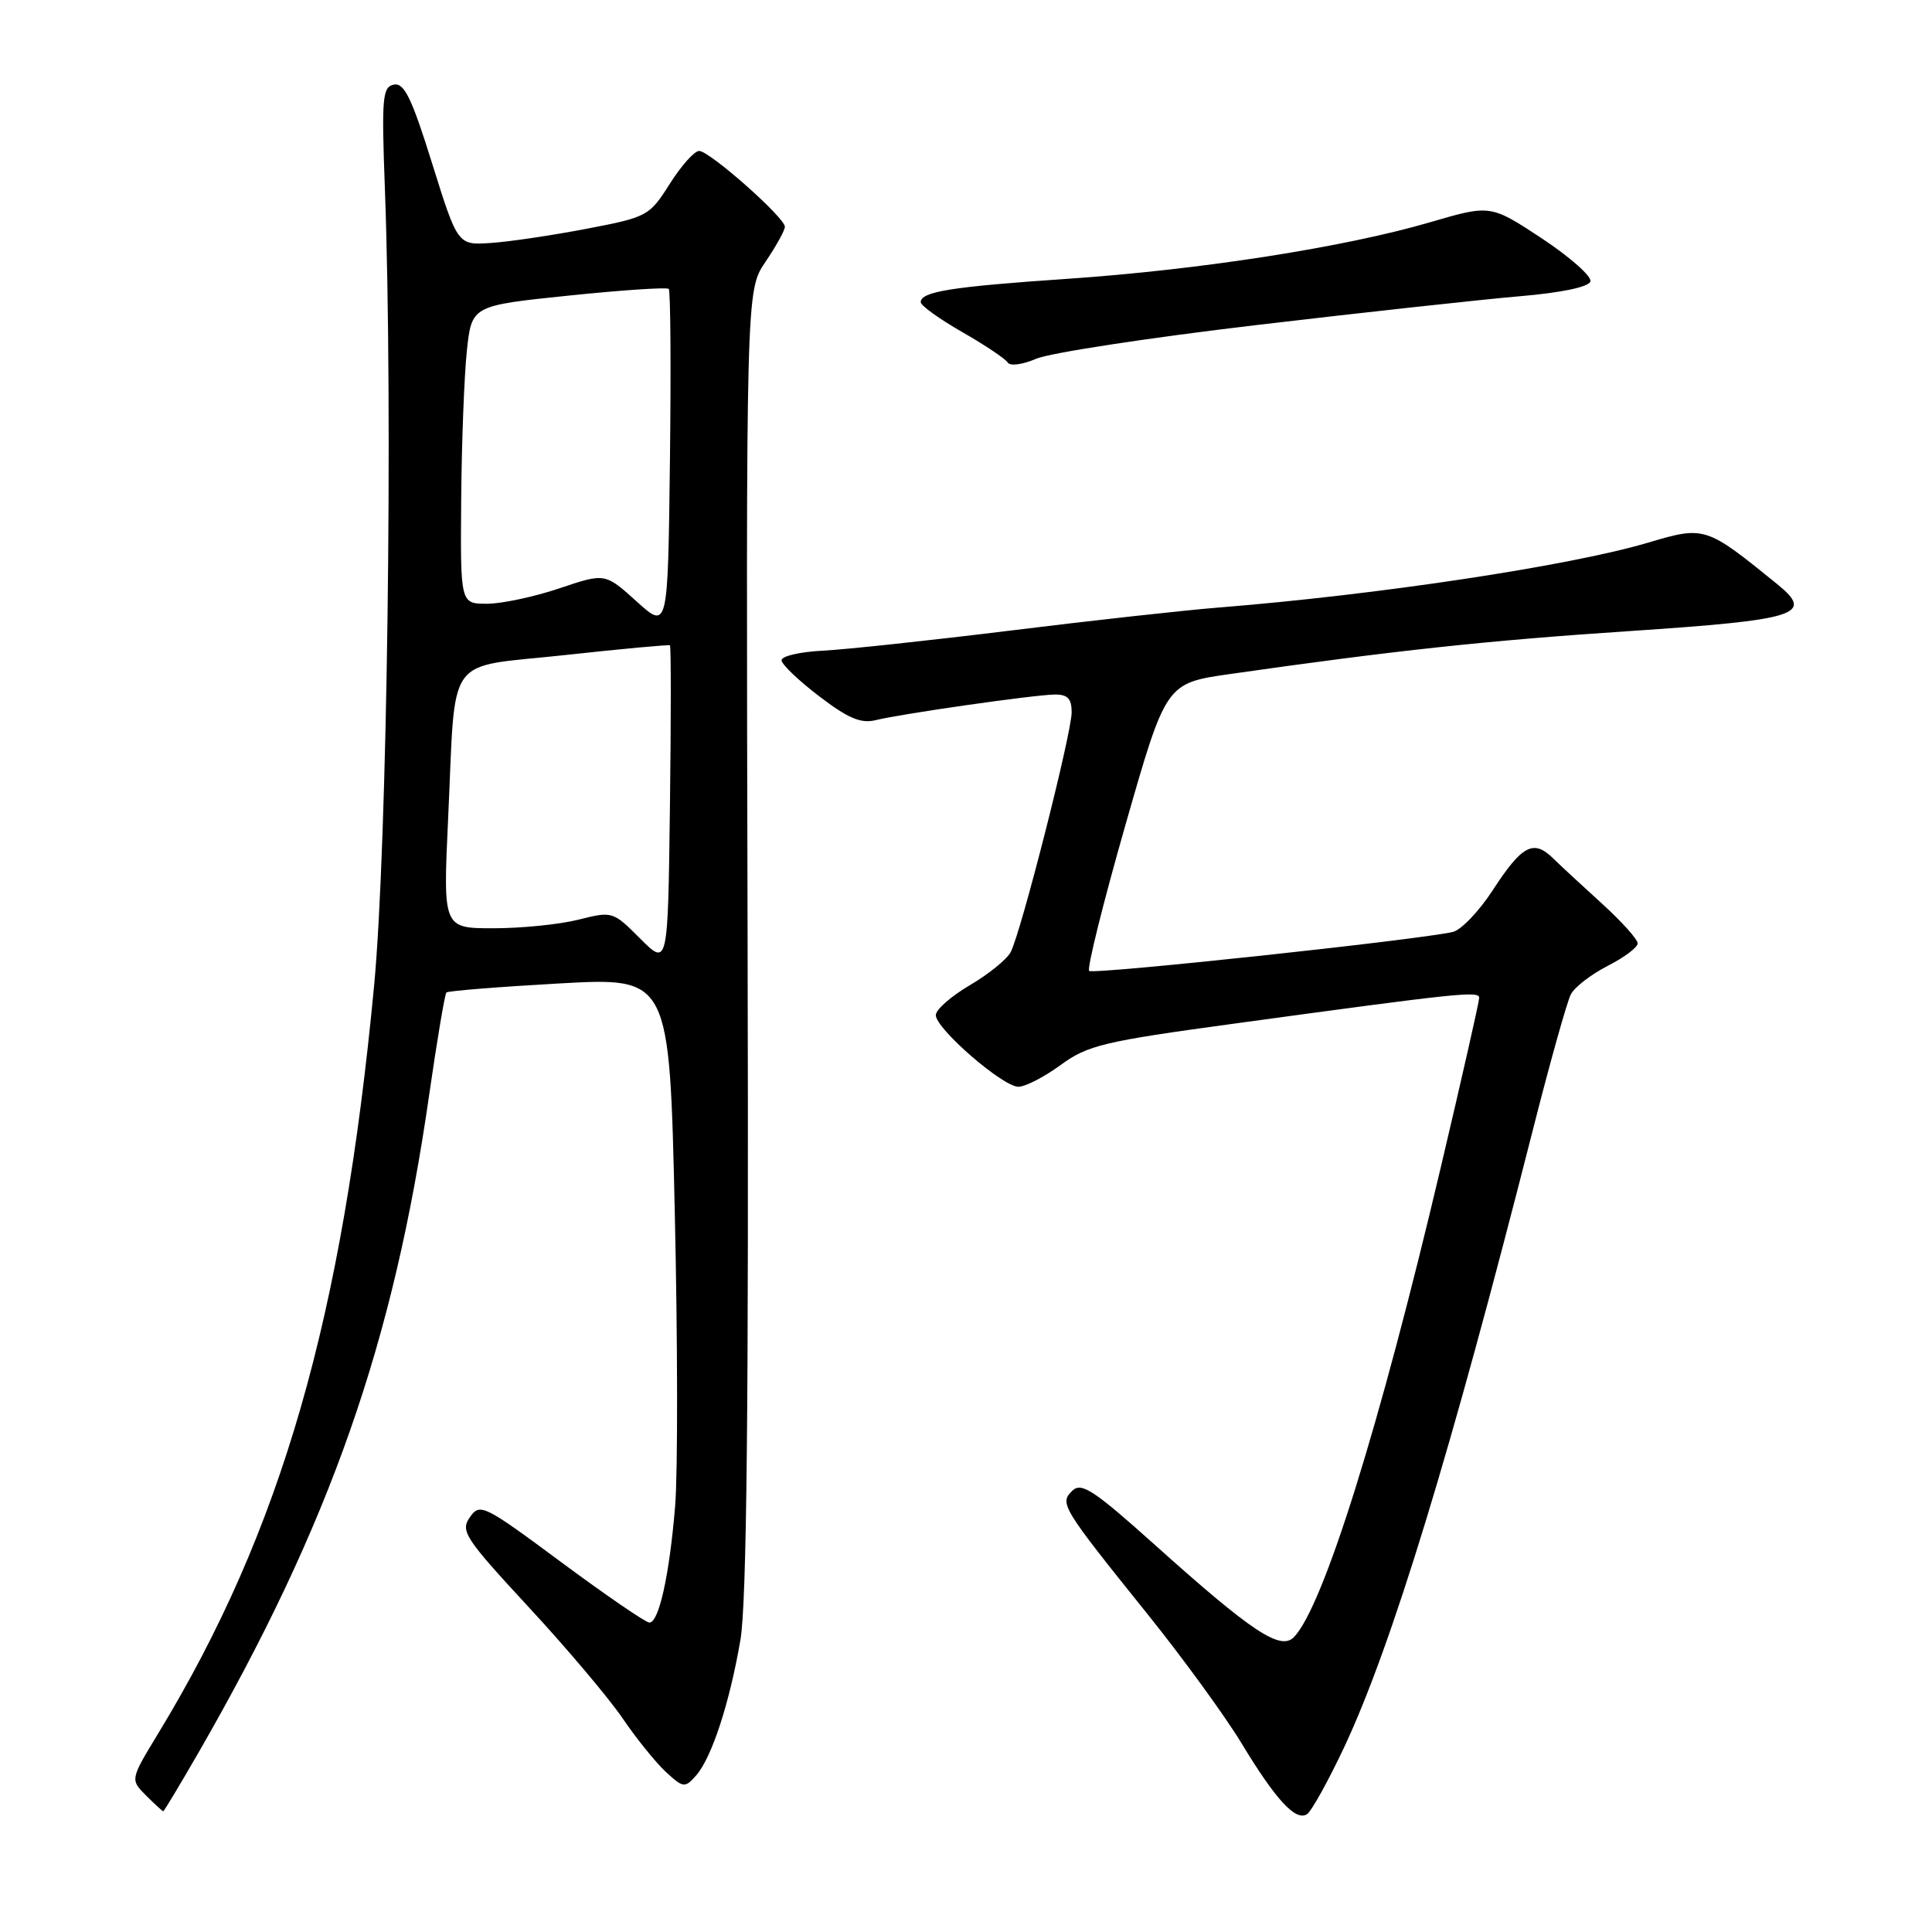 <?xml version="1.0" encoding="UTF-8" standalone="no"?>
<!DOCTYPE svg PUBLIC "-//W3C//DTD SVG 1.1//EN" "http://www.w3.org/Graphics/SVG/1.1/DTD/svg11.dtd" >
<svg xmlns="http://www.w3.org/2000/svg" xmlns:xlink="http://www.w3.org/1999/xlink" version="1.1" viewBox="0 0 256 256">
 <g >
 <path fill="currentColor"
d=" M 178.16 231.41 C 184.43 218.01 192.26 192.40 203.04 150.00 C 205.34 140.93 207.64 132.71 208.15 131.75 C 208.65 130.79 210.85 129.10 213.03 127.98 C 215.22 126.87 217.00 125.53 217.00 125.00 C 217.00 124.47 214.89 122.12 212.31 119.77 C 209.72 117.42 206.76 114.68 205.73 113.67 C 203.18 111.20 201.65 112.02 197.79 117.97 C 195.98 120.75 193.60 123.24 192.50 123.49 C 187.86 124.55 144.83 129.16 144.32 128.65 C 144.01 128.34 146.17 119.64 149.13 109.30 C 154.50 90.52 154.50 90.52 163.00 89.31 C 184.77 86.20 197.01 84.88 215.81 83.63 C 238.27 82.13 240.46 81.44 235.50 77.41 C 226.03 69.72 225.90 69.67 218.36 71.91 C 208.00 74.98 182.63 78.81 161.50 80.50 C 157.10 80.85 144.72 82.21 134.00 83.54 C 123.28 84.86 112.03 86.07 109.00 86.22 C 105.97 86.37 103.52 86.95 103.56 87.50 C 103.59 88.05 105.84 90.20 108.56 92.27 C 112.35 95.17 114.08 95.90 116.00 95.43 C 119.43 94.58 136.98 92.07 139.75 92.03 C 141.46 92.01 142.00 92.57 142.00 94.38 C 142.00 97.19 135.27 123.63 133.91 126.18 C 133.39 127.14 130.95 129.12 128.48 130.56 C 126.02 132.01 124.00 133.78 124.00 134.51 C 124.00 136.31 132.87 144.00 134.94 144.00 C 135.86 144.00 138.38 142.70 140.55 141.11 C 144.14 138.49 146.24 137.99 163.50 135.64 C 193.58 131.53 196.00 131.28 196.00 132.23 C 196.00 132.71 193.70 142.88 190.88 154.81 C 182.81 189.03 175.35 212.88 171.46 216.92 C 169.68 218.76 165.92 216.27 153.00 204.68 C 144.93 197.44 143.29 196.37 142.10 197.52 C 140.36 199.20 140.62 199.65 152.15 214.00 C 156.79 219.78 162.33 227.40 164.47 230.93 C 169.05 238.50 171.66 241.33 173.17 240.40 C 173.77 240.03 176.01 235.98 178.16 231.41 Z  M 26.29 232.25 C 43.73 201.95 52.14 178.00 56.85 145.20 C 57.90 137.89 58.94 131.73 59.15 131.51 C 59.37 131.30 66.11 130.76 74.13 130.31 C 88.71 129.50 88.71 129.50 89.41 160.55 C 89.80 177.62 89.82 195.17 89.46 199.55 C 88.71 208.69 87.31 215.00 86.05 215.00 C 85.56 215.00 80.33 211.41 74.41 207.03 C 64.07 199.36 63.60 199.13 62.26 201.04 C 60.98 202.87 61.57 203.78 70.05 212.95 C 75.11 218.41 80.71 225.05 82.50 227.69 C 84.30 230.34 86.87 233.52 88.21 234.77 C 90.54 236.92 90.74 236.94 92.23 235.27 C 94.30 232.93 96.68 225.66 98.11 217.29 C 98.95 212.41 99.22 186.26 99.06 124.50 C 98.85 38.50 98.85 38.50 101.42 34.71 C 102.84 32.62 104.00 30.52 104.00 30.05 C 104.00 28.83 94.02 20.00 92.64 20.00 C 92.01 20.00 90.26 21.97 88.74 24.37 C 86.05 28.62 85.79 28.77 77.74 30.31 C 73.21 31.18 67.51 32.03 65.07 32.19 C 60.65 32.50 60.65 32.50 57.27 21.69 C 54.57 13.02 53.56 10.94 52.20 11.21 C 50.67 11.51 50.55 12.90 51.00 25.02 C 52.09 54.42 51.31 112.13 49.58 130.50 C 45.41 174.65 37.29 202.80 21.00 229.63 C 17.25 235.80 17.25 235.80 19.34 237.90 C 20.50 239.06 21.53 240.00 21.63 240.00 C 21.74 240.00 23.83 236.51 26.29 232.25 Z  M 166.50 43.07 C 180.80 41.38 196.51 39.67 201.42 39.25 C 206.87 38.79 210.49 38.03 210.74 37.30 C 210.95 36.64 208.06 34.08 204.32 31.60 C 197.50 27.11 197.50 27.11 189.49 29.45 C 178.19 32.76 159.05 35.74 141.50 36.94 C 126.08 37.99 122.00 38.64 122.00 40.04 C 122.00 40.49 124.47 42.26 127.48 43.99 C 130.49 45.71 133.21 47.53 133.52 48.03 C 133.83 48.54 135.48 48.32 137.29 47.54 C 139.05 46.77 152.20 44.76 166.50 43.07 Z  M 84.84 124.38 C 81.22 120.75 81.14 120.73 76.65 121.86 C 74.15 122.49 69.10 123.00 65.41 123.00 C 58.70 123.00 58.70 123.00 59.38 108.44 C 60.43 86.21 58.76 88.56 74.85 86.80 C 82.36 85.98 88.62 85.40 88.77 85.51 C 88.92 85.62 88.92 95.23 88.77 106.87 C 88.50 128.04 88.50 128.04 84.84 124.38 Z  M 84.34 79.68 C 80.17 75.92 80.17 75.92 74.12 77.96 C 70.79 79.08 66.47 80.00 64.53 80.00 C 61.00 80.00 61.00 80.00 61.11 66.25 C 61.17 58.69 61.51 49.80 61.86 46.50 C 62.50 40.50 62.50 40.50 75.34 39.17 C 82.40 38.44 88.37 38.04 88.61 38.28 C 88.85 38.51 88.92 48.77 88.77 61.08 C 88.50 83.45 88.50 83.45 84.34 79.68 Z "/>
</g>
</svg>